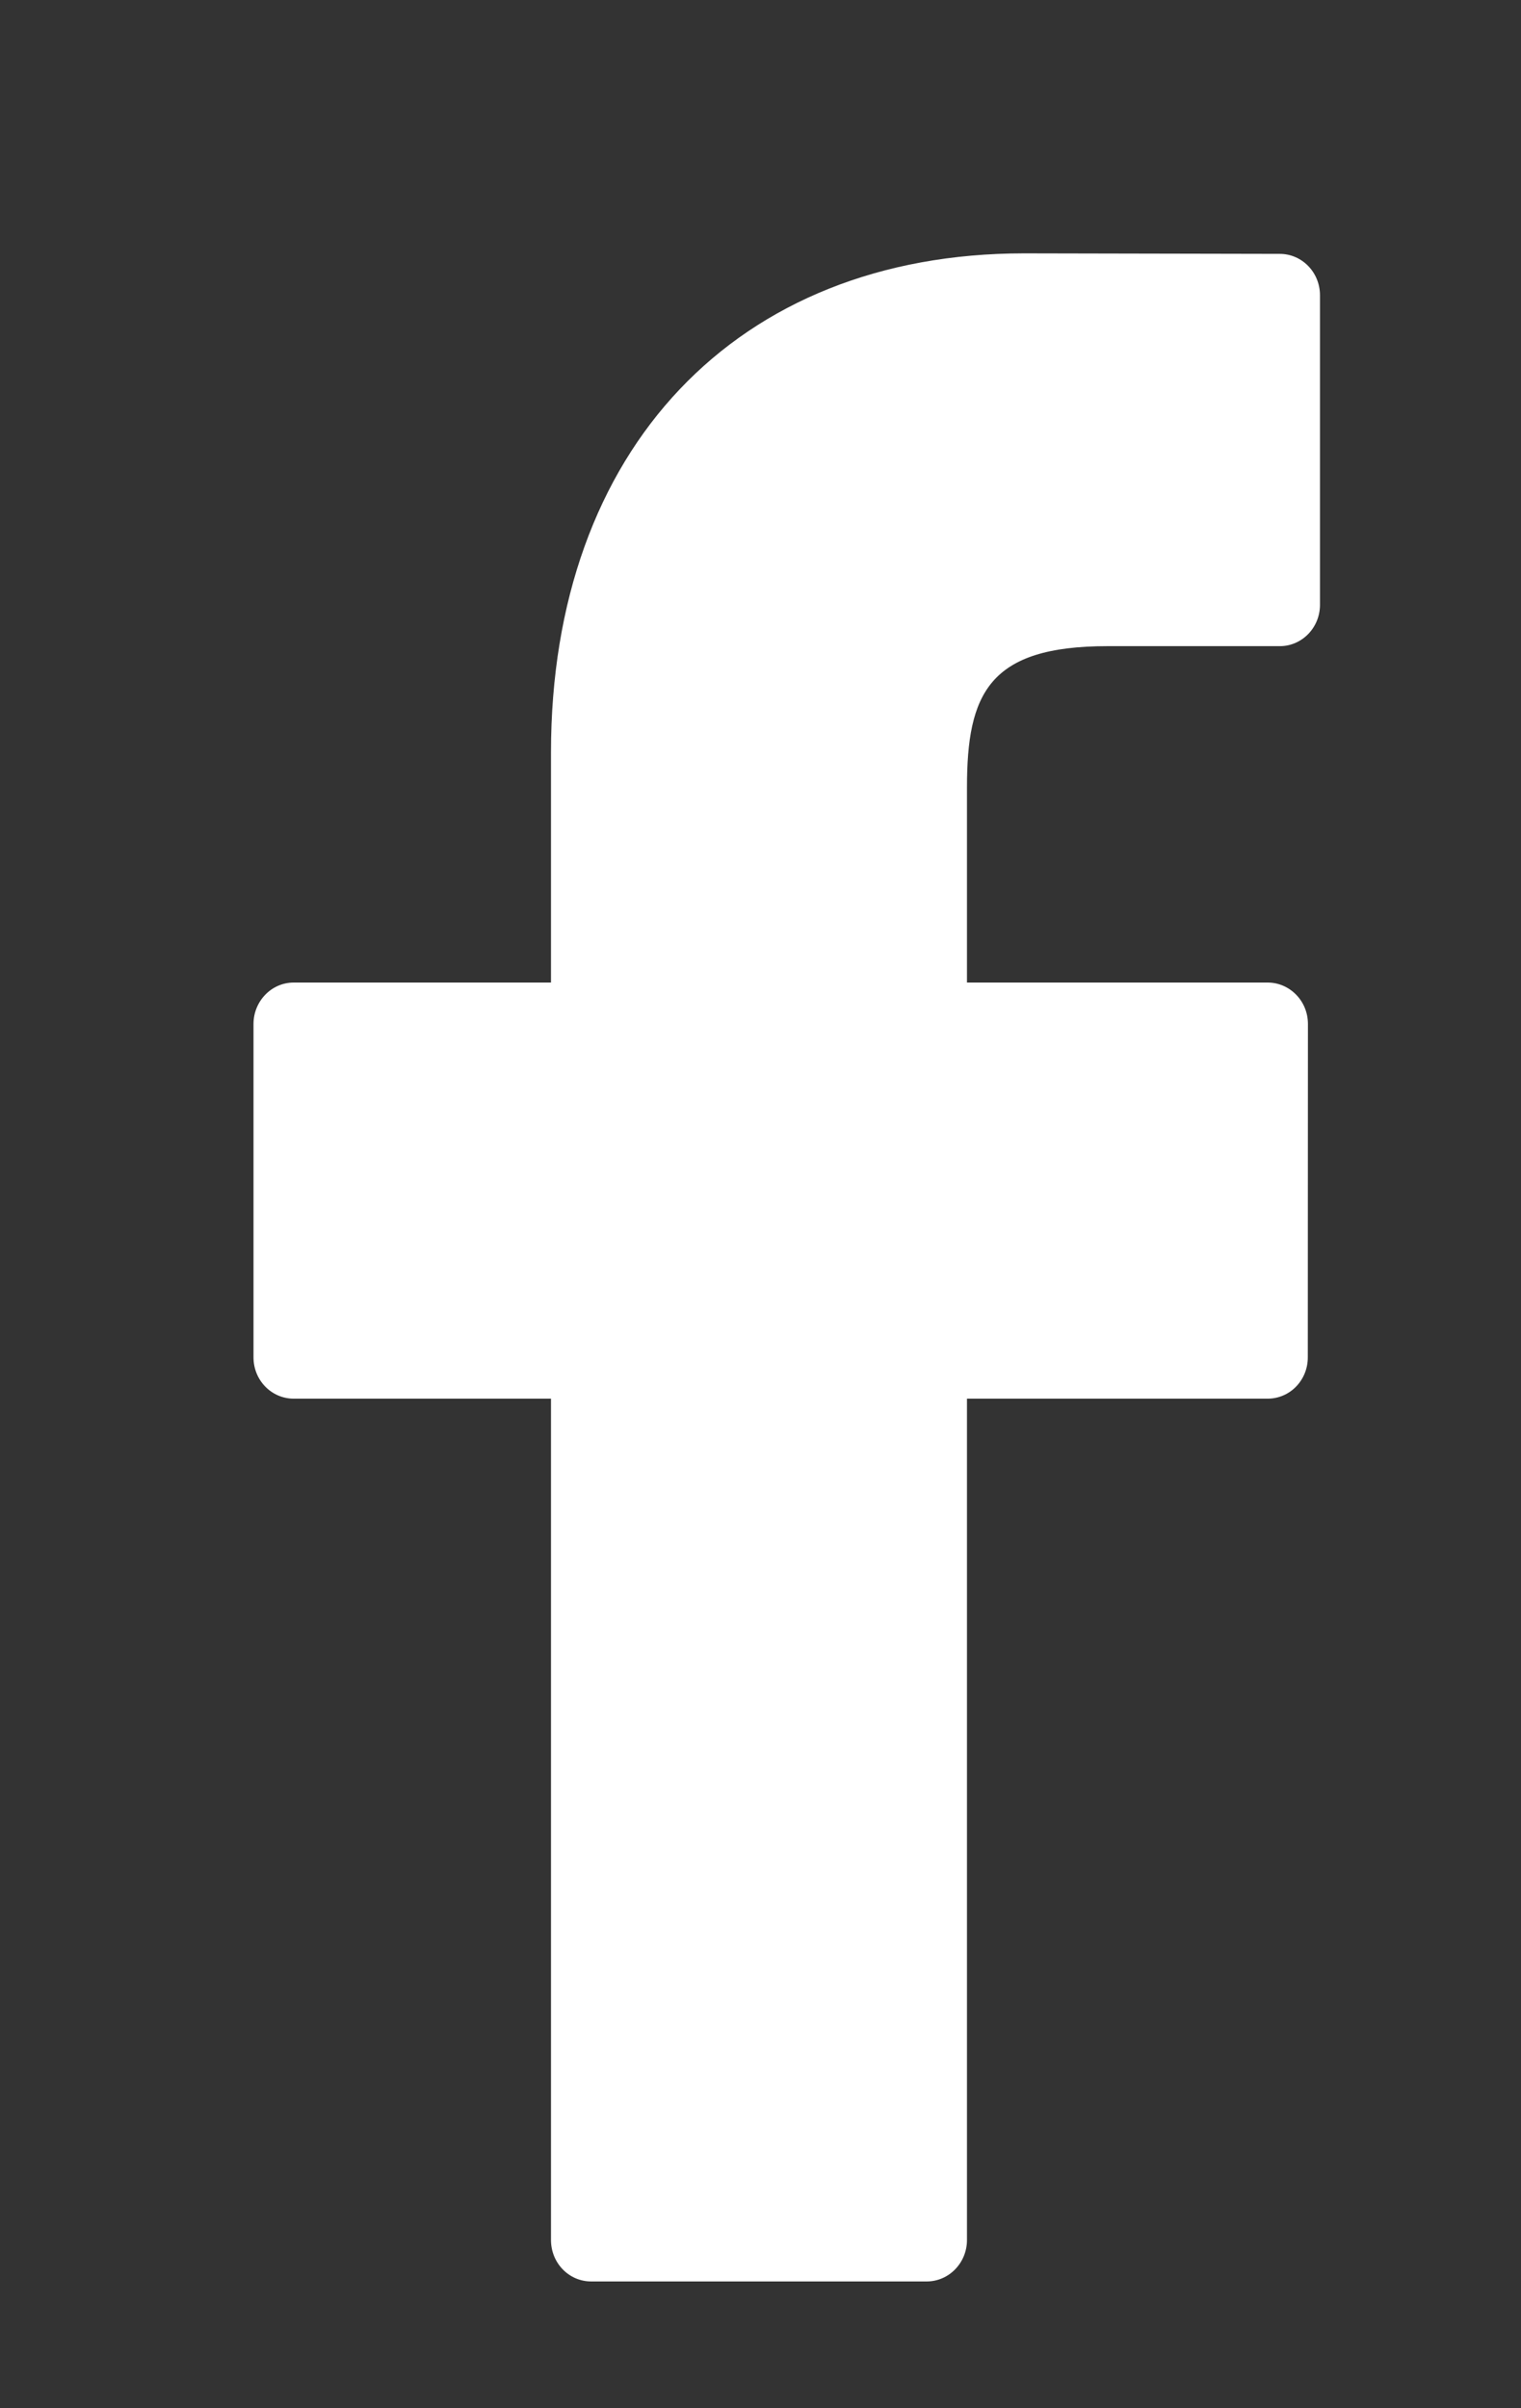 <svg xmlns="http://www.w3.org/2000/svg"
 xmlns:xlink="http://www.w3.org/1999/xlink"
 width="12px" height="19px"  viewBox="0 0 12 19">
<rect x="0" y="0" width="12" height="19" fill="#333333" stroke="none"/>
<path fill-rule="evenodd"  fill="#ffffff"
 d="M10.097,2.003 C10.097,2.003 8.079,1.999 8.079,1.999 C5.812,1.999 4.347,3.545 4.347,5.937 C4.347,5.937 4.347,7.752 4.347,7.752 C4.347,7.752 2.317,7.752 2.317,7.752 C2.142,7.752 2,7.899 2,8.079 C2,8.079 2,10.709 2,10.709 C2,10.89 2.142,11.035 2.317,11.035 C2.317,11.035 4.347,11.035 4.347,11.035 C4.347,11.035 4.347,17.673 4.347,17.673 C4.347,17.854 4.488,18 4.664,18 C4.664,18 7.311,18 7.311,18 C7.487,18 7.629,17.853 7.629,17.673 C7.629,17.673 7.629,11.035 7.629,11.035 C7.629,11.035 10.001,11.035 10.001,11.035 C10.177,11.035 10.318,10.89 10.318,10.709 C10.318,10.709 10.319,8.079 10.319,8.079 C10.319,7.992 10.286,7.909 10.226,7.848 C10.167,7.787 10.086,7.752 10.002,7.752 C10.002,7.752 7.629,7.752 7.629,7.752 C7.629,7.752 7.629,6.213 7.629,6.213 C7.629,5.474 7.8,5.098 8.737,5.098 C8.737,5.098 10.097,5.098 10.097,5.098 C10.272,5.098 10.414,4.952 10.414,4.772 C10.414,4.772 10.414,2.329 10.414,2.329 C10.414,2.149 10.272,2.003 10.097,2.003 Z"/>
</svg>